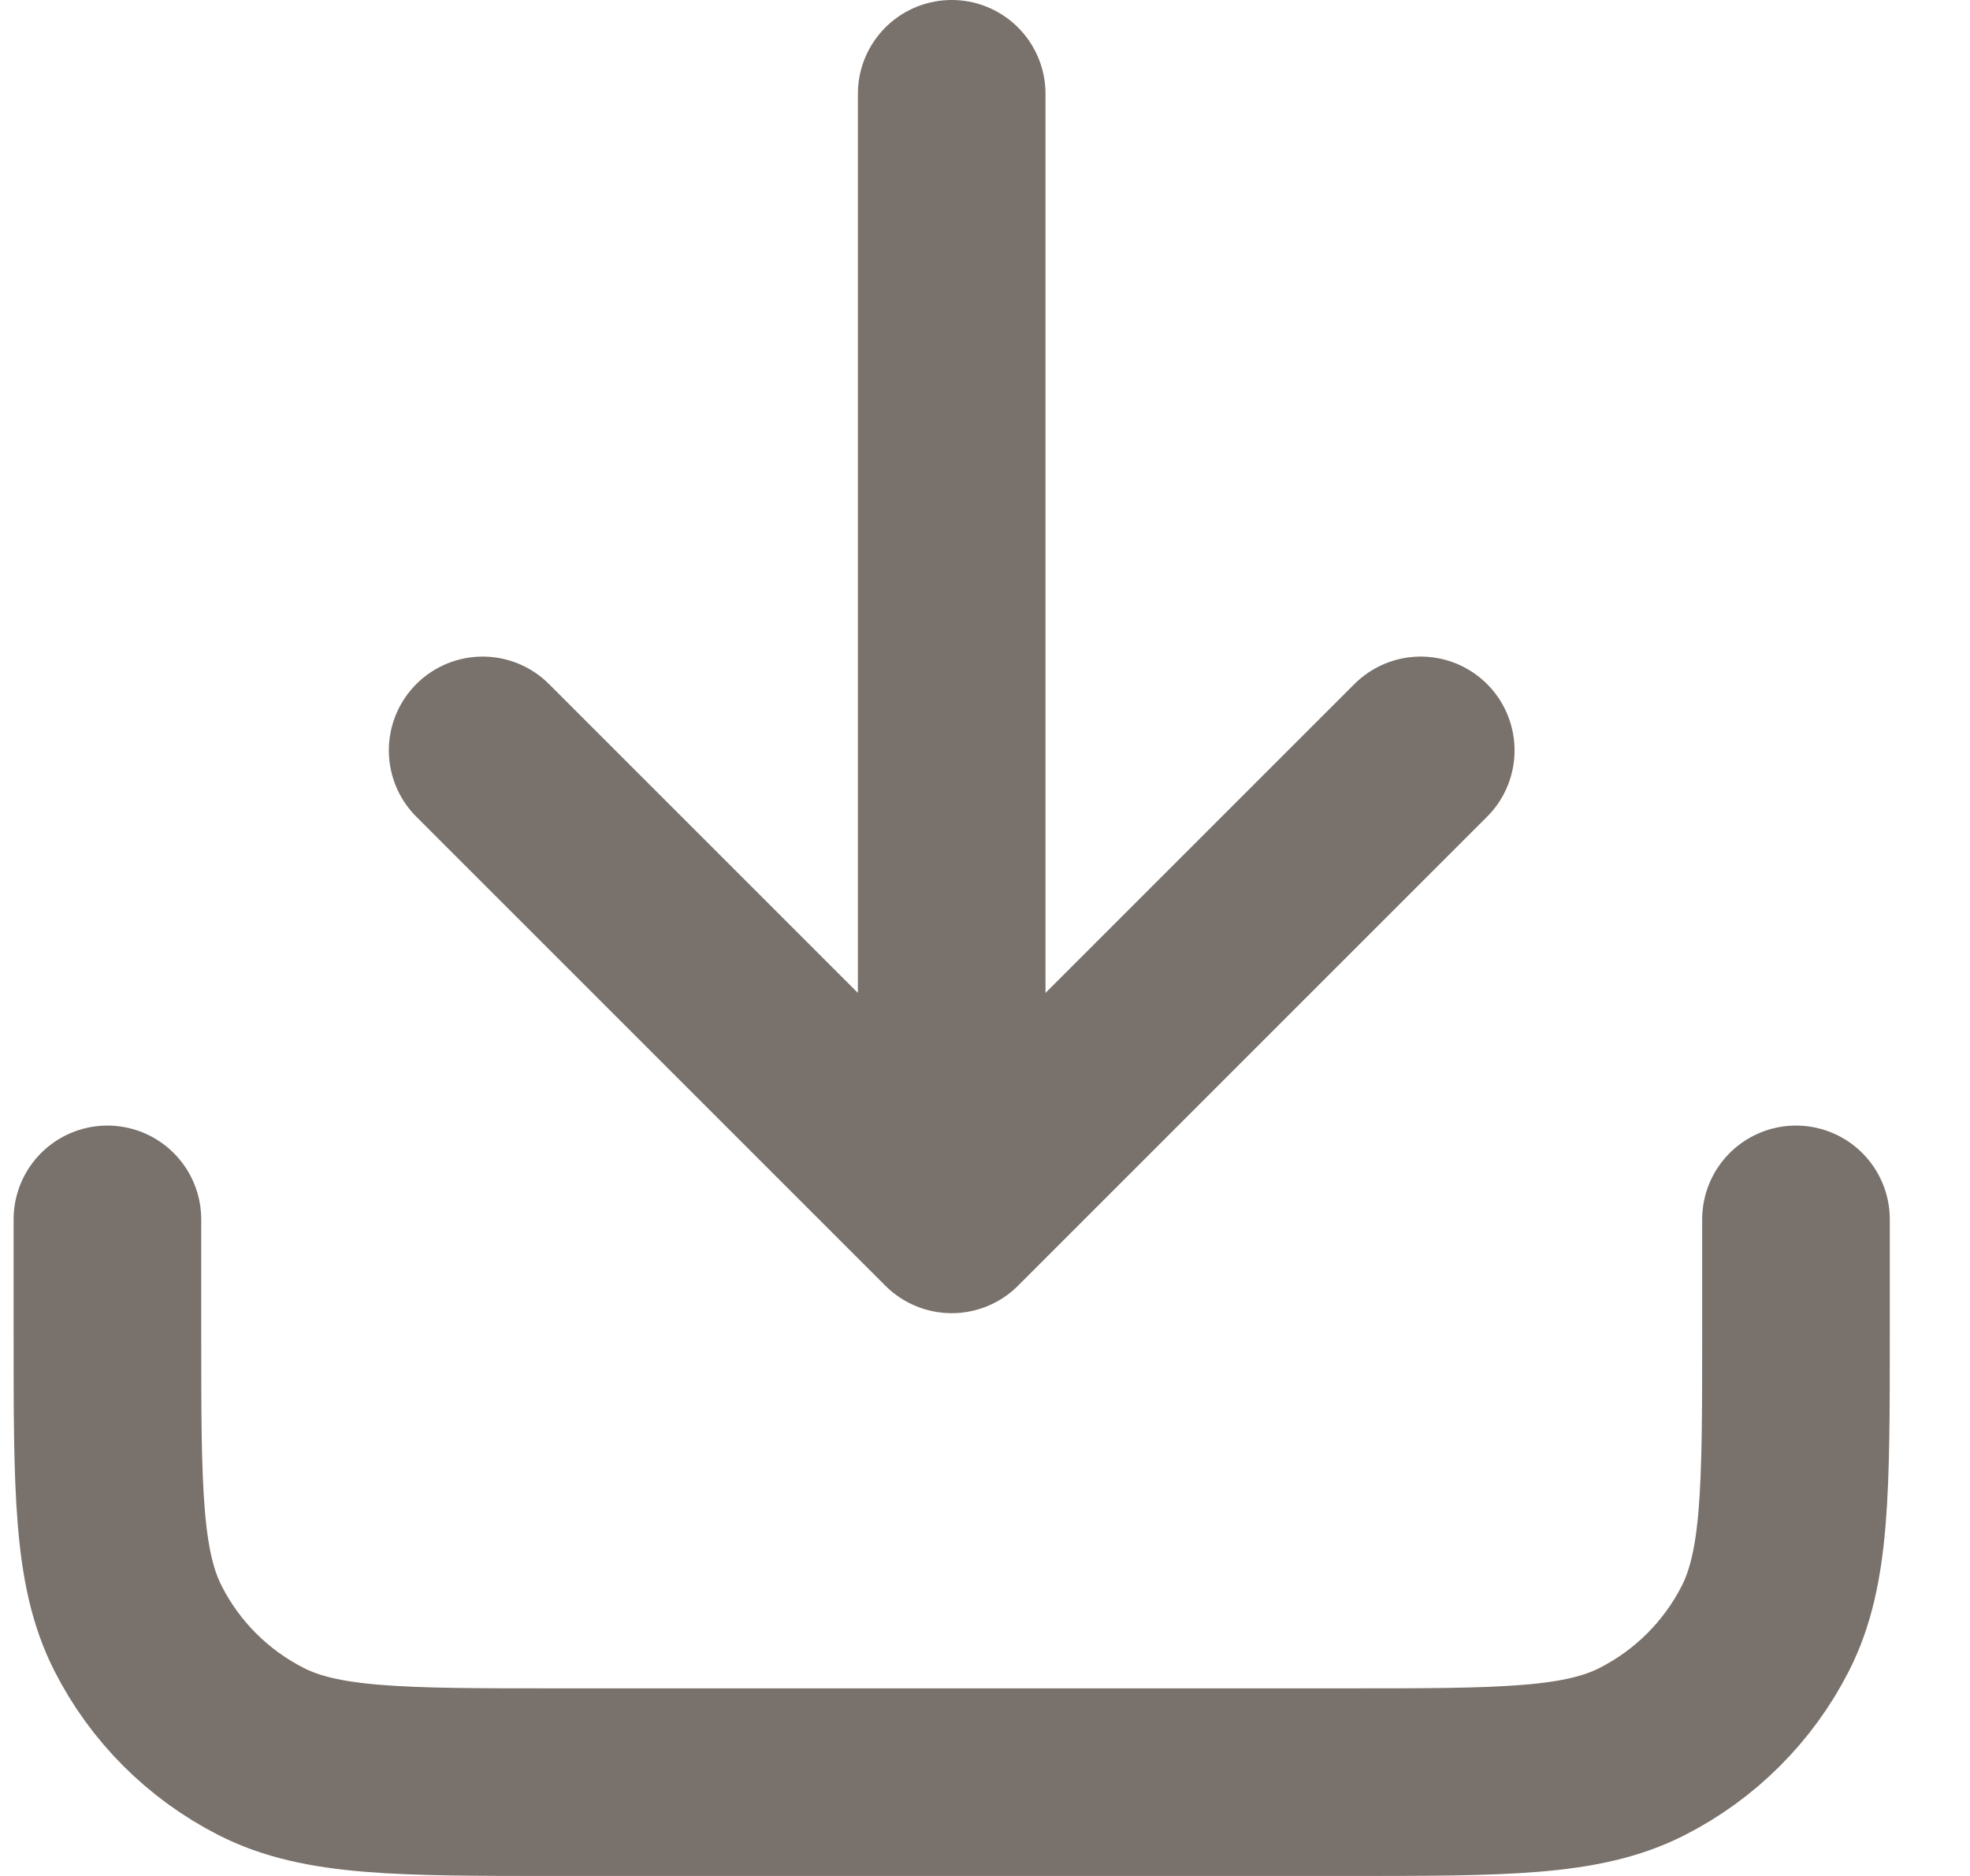 <svg width="21" height="20" viewBox="0 0 21 20" fill="none" xmlns="http://www.w3.org/2000/svg">
<path d="M19.145 13V14.2C19.145 15.88 19.145 16.72 18.818 17.362C18.53 17.927 18.071 18.385 17.506 18.673C16.865 19 16.025 19 14.345 19H5.945C4.264 19 3.424 19 2.783 18.673C2.218 18.385 1.759 17.927 1.472 17.362C1.145 16.72 1.145 15.88 1.145 14.2V13M15.145 8L10.145 13M10.145 13L5.145 8M10.145 13V1" stroke="#79716B" stroke-width="2" stroke-linecap="round" stroke-linejoin="round"/>
</svg>
